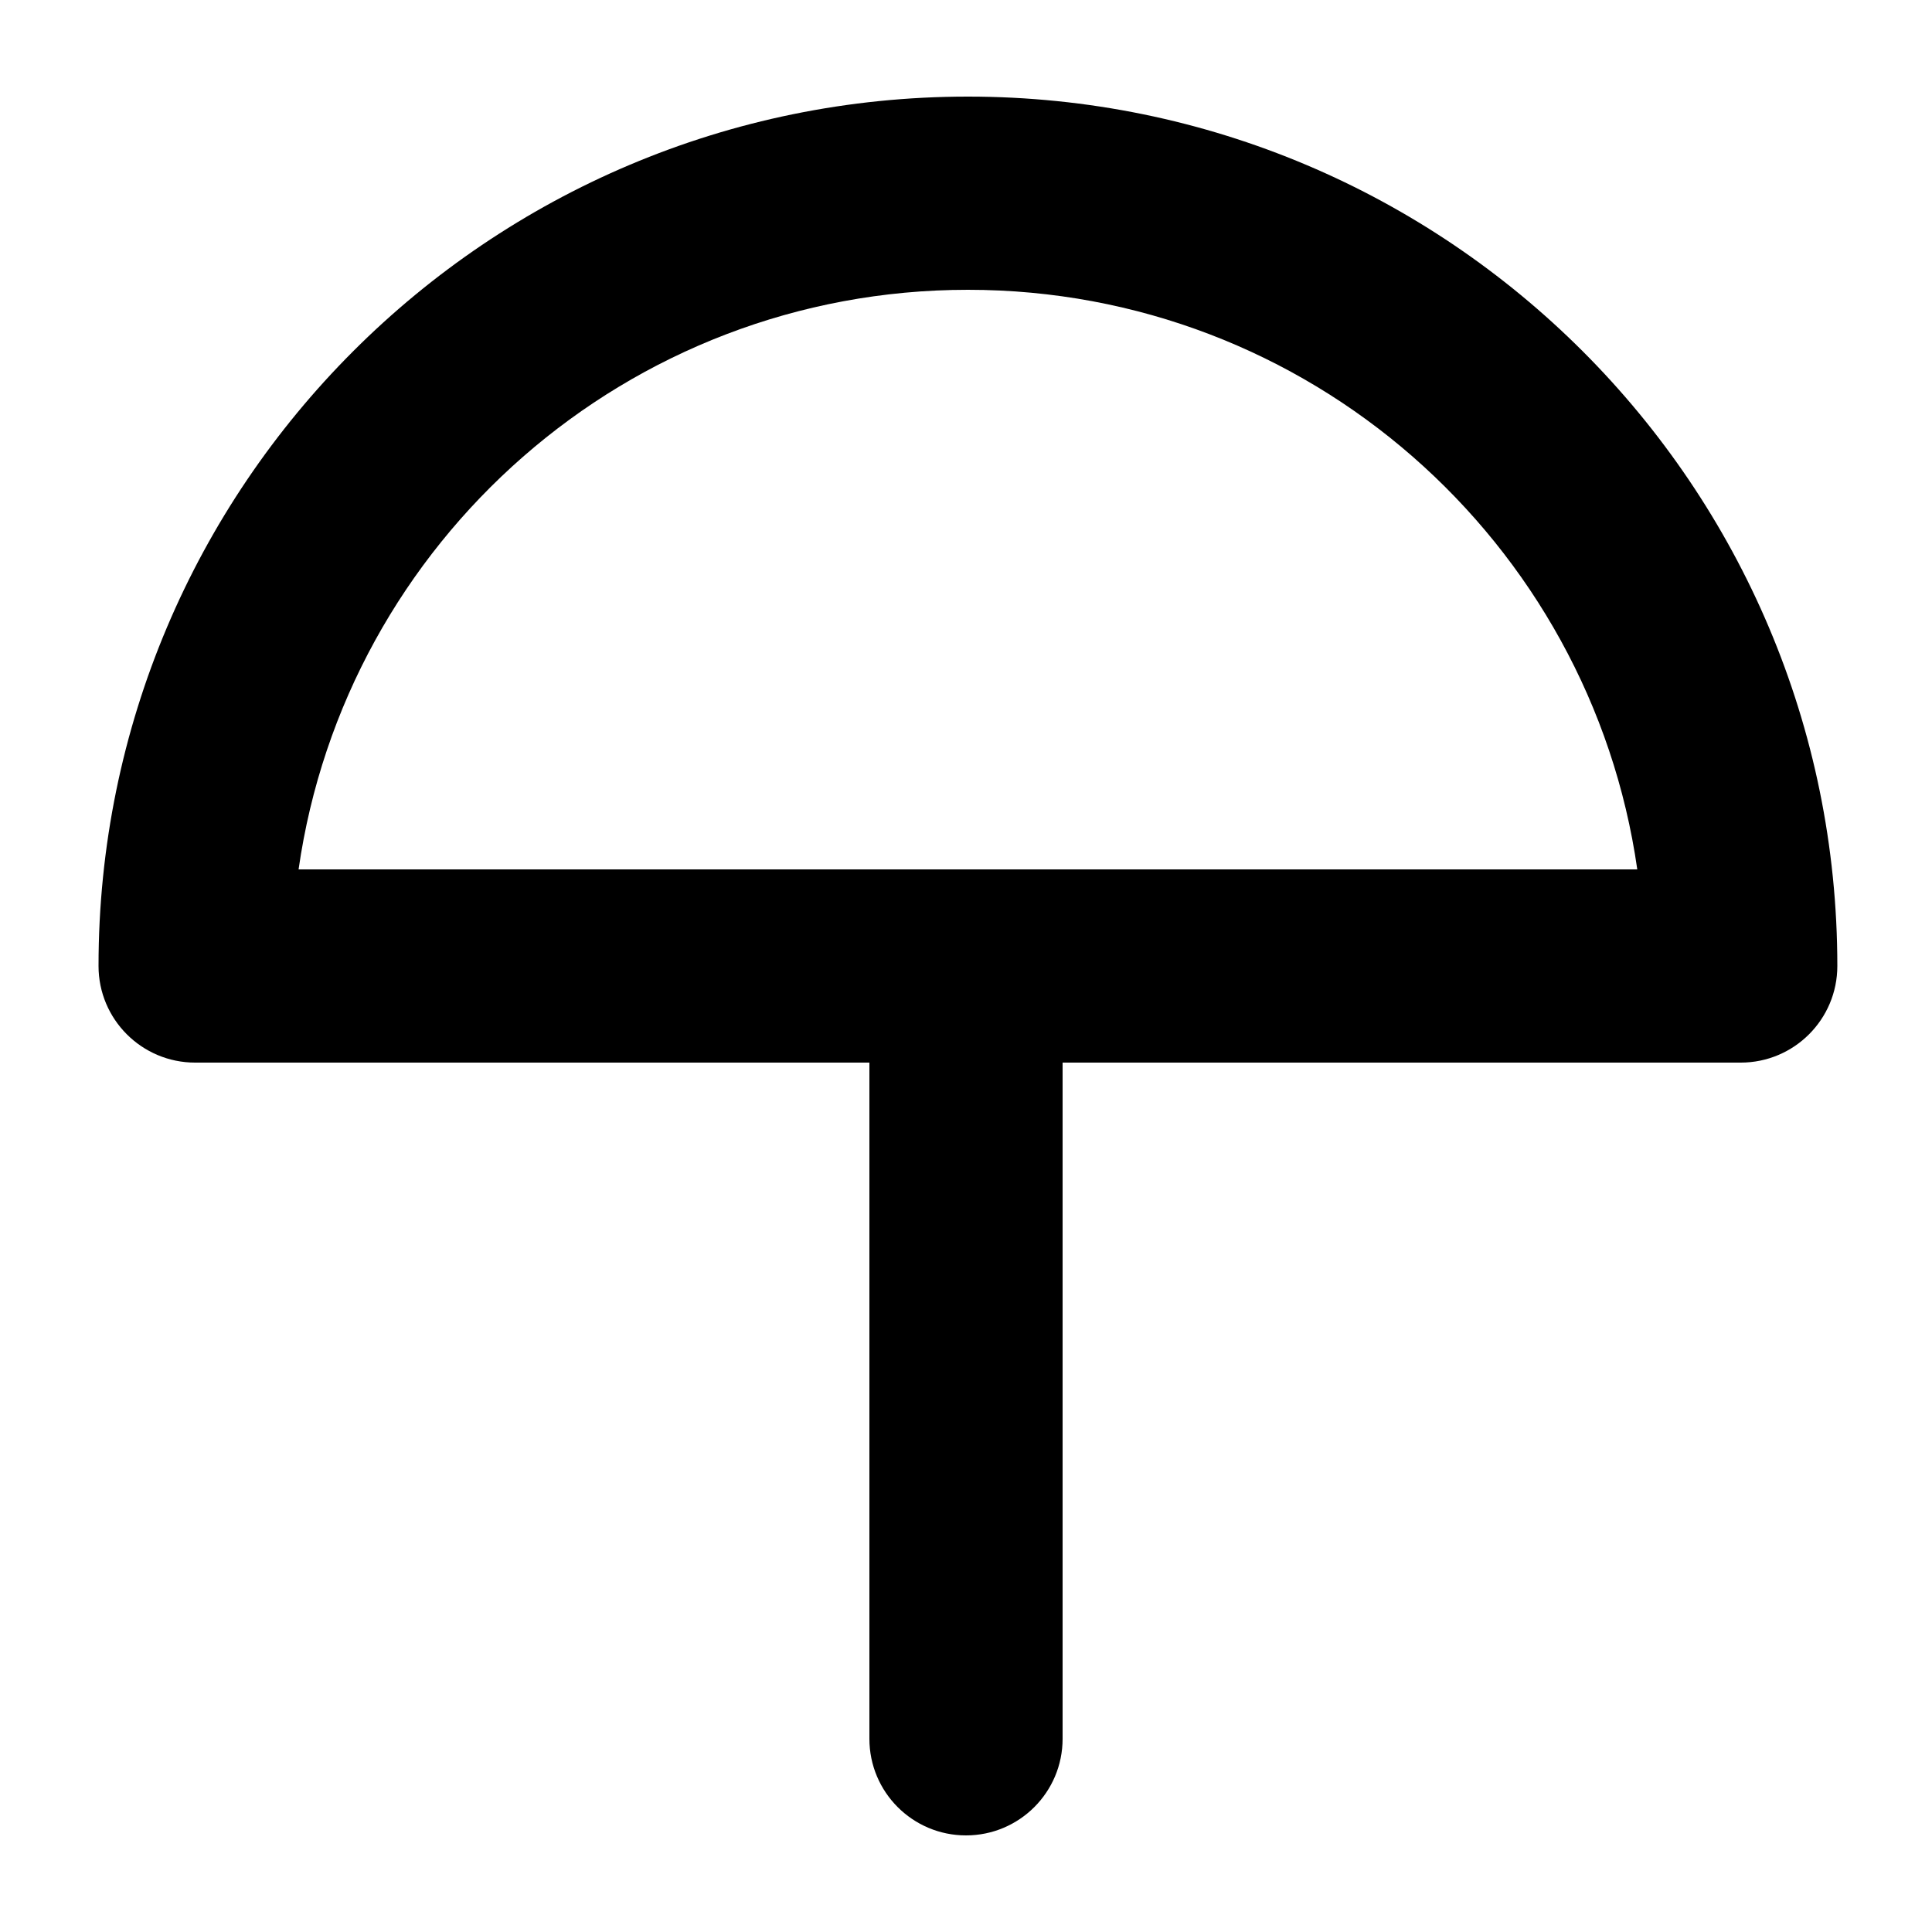 <svg width="1000" height="1000" viewBox="0 0 1000 1000" fill="none" xmlns="http://www.w3.org/2000/svg">
<g id="F1981&#9;SOKO">
<rect width="1000" height="1000" fill="white"/>
<path id="Union" fill-rule="evenodd" clip-rule="evenodd" d="M901 550C928.614 550 951 527.614 951 500C951 251.472 749.528 50 501 50C252.472 50 51 251.472 51 500C51 527.614 73.386 550 101 550H450V900C450 927.614 472.386 950 500 950C527.614 950 550 927.614 550 900V550H901ZM501 150C677.324 150 823.194 280.385 847.456 450H154.544C178.806 280.385 324.676 150 501 150Z" fill="black"/>
</g>
</svg>
